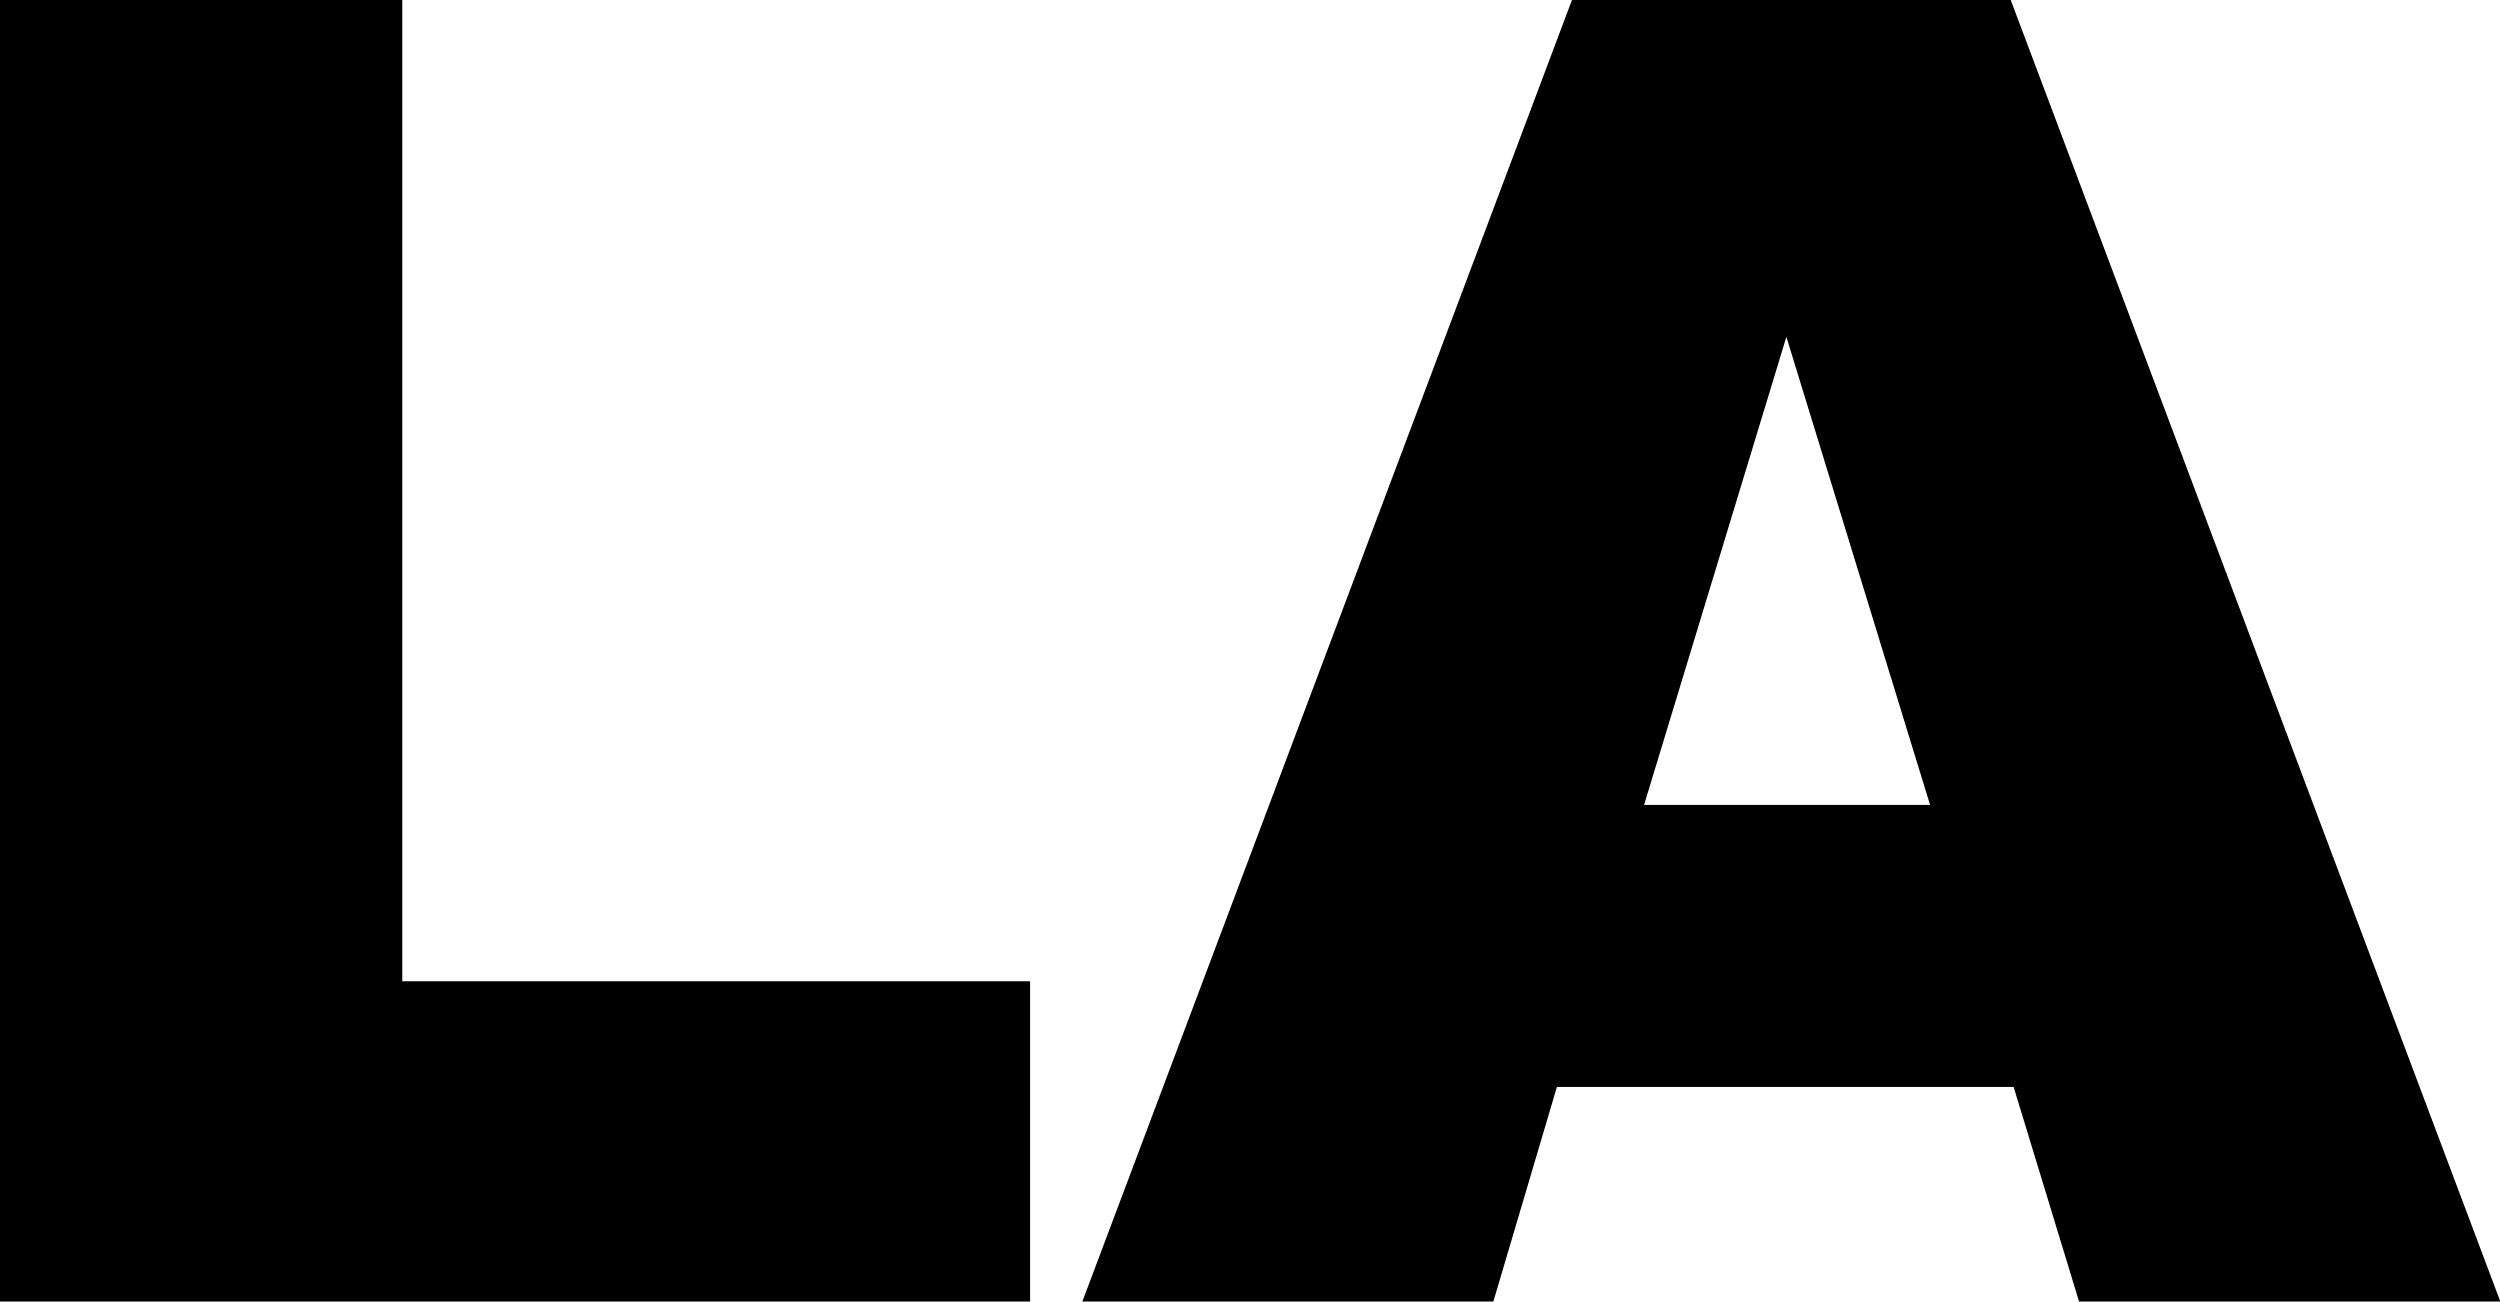 <svg xmlns="http://www.w3.org/2000/svg" viewBox="0 0 145.98 76.02"><g id="Capa_2" data-name="Capa 2"><g id="Capa_1-2" data-name="Capa 1"><path d="M0,0H23.49V57.3H60.15V76H0Z"/><path d="M117.58,63.47H90.91L87.2,76h-24L91.79,0h25.62L146,76h-24.6ZM112.7,47l-8.39-27.33L96,47Z"/></g></g></svg>